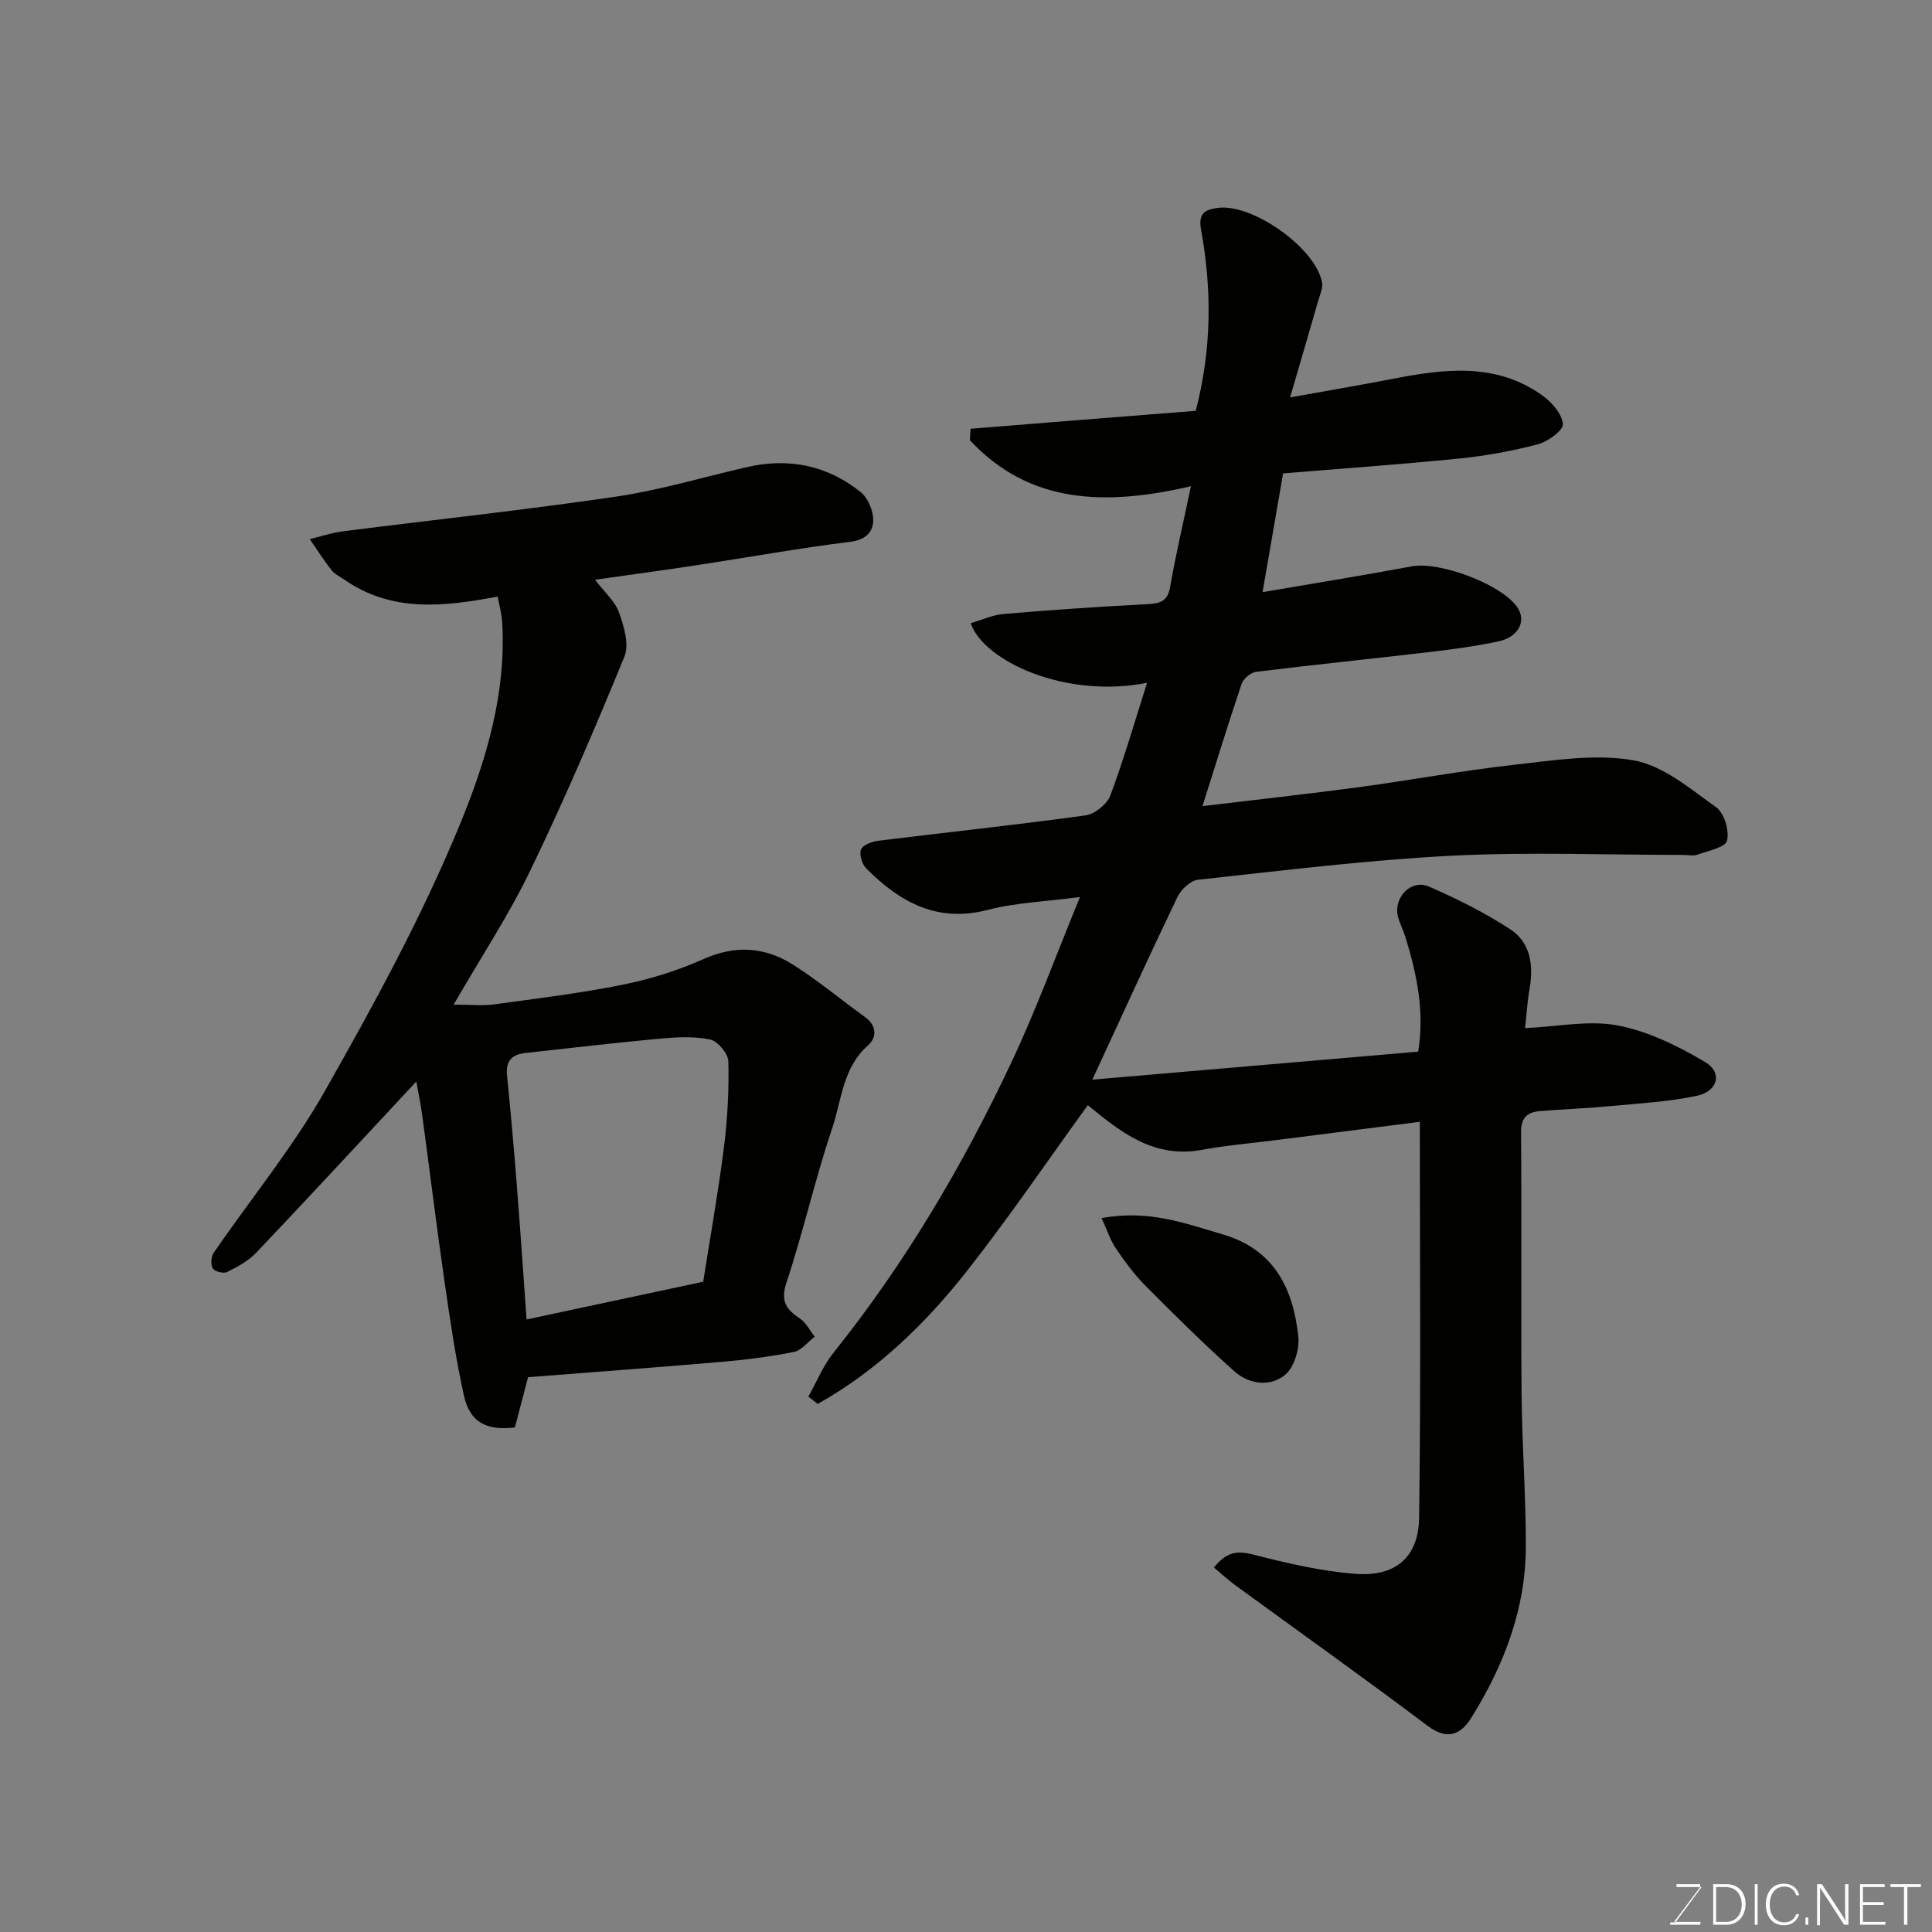 <svg enable-background="new 0 0 400 400" viewBox="0 0 400 400" xmlns="http://www.w3.org/2000/svg"><rect x="0" y="0" width="400" height="400" fill="#808080" stroke="none"/><path d="m247.56 85.06c3.33-12.74 3.37-25.18 1.09-37.59-.63-3.44 1.06-4.09 3.39-4.42 7.24-1.04 20.43 8.36 21.68 15.46.2 1.15-.43 2.48-.78 3.7-1.82 6.34-3.68 12.67-5.84 20.07 7.81-1.41 14.32-2.5 20.8-3.76 10.87-2.12 21.7-3.64 31.48 3.39 1.93 1.39 4.03 3.8 4.2 5.89.11 1.28-3.08 3.63-5.14 4.17-5.32 1.4-10.81 2.41-16.29 2.96-12.24 1.23-24.52 2.09-36.5 3.08-1.47 8.49-2.84 16.46-4.25 24.59 10.25-1.76 20.62-3.43 30.94-5.35 5.68-1.05 18.34 3.64 21.73 8.37 2.04 2.85.42 6.26-3.83 7.17-4.63.99-9.34 1.63-14.04 2.18-12.05 1.41-24.12 2.64-36.16 4.13-1.1.14-2.61 1.41-2.97 2.47-2.79 8.26-5.34 16.59-8.11 25.33 11.14-1.34 21.83-2.51 32.5-3.94 10.69-1.44 21.31-3.43 32.03-4.62 8.22-.91 16.78-2.33 24.72-.92 6.12 1.08 11.75 5.9 17.12 9.73 1.67 1.19 2.74 4.84 2.23 6.91-.34 1.39-3.9 2.09-6.1 2.88-.89.32-1.98.06-2.98.06-16 0-32.03-.65-47.99.17-17.53.9-34.99 3.08-52.46 4.97-1.56.17-3.51 2.03-4.26 3.59-5.86 12.2-11.47 24.52-17.61 37.8 22.82-1.96 45.03-3.87 67.46-5.8 1.35-8.19-.26-15.99-2.63-23.69-.43-1.4-1.13-2.72-1.52-4.13-1.1-4 2.62-7.98 6.37-6.36 5.8 2.52 11.54 5.39 16.83 8.84 4.22 2.75 4.86 7.45 4.01 12.32-.45 2.54-.6 5.14-.93 8.15 6.84-.31 13.26-1.69 19.19-.55 6.32 1.21 12.51 4.26 18.11 7.59 3.66 2.17 2.61 6.08-1.79 6.99-5.74 1.2-11.67 1.54-17.53 2.09-4.92.46-9.87.67-14.8 1.05-2.63.2-4.03 1.27-4.01 4.34.13 18.16-.05 36.33.11 54.5.09 10.44.9 20.87.88 31.3-.02 12.93-4.54 24.63-11.28 35.46-2.14 3.44-4.92 4.8-9.05 1.69-13.17-9.92-26.62-19.48-39.94-29.2-1.46-1.06-2.78-2.31-4.3-3.58 2.63-3.32 4.88-3.52 8.19-2.67 6.92 1.78 13.99 3.43 21.08 3.98 8.25.64 13.09-3.39 13.2-11.6.39-27.3.15-54.61.15-81.99-10.12 1.29-19.84 2.52-29.55 3.76-5.2.66-10.44 1.1-15.59 2.05-10.19 1.87-17.14-4-23.6-9.26-8.29 11.45-16.23 23.13-24.93 34.22-8.67 11.04-18.71 20.75-31 27.64-.64-.51-1.29-1.02-1.93-1.53 1.73-3.06 3.08-6.43 5.25-9.13 14.8-18.48 26.74-38.72 36.79-60.06 5.12-10.87 9.25-22.21 14.2-34.23-7.15.95-13.29 1.15-19.08 2.66-10.5 2.73-18.23-1.61-25.16-8.57-.88-.88-1.5-2.87-1.1-3.92.35-.93 2.23-1.65 3.52-1.81 14.31-1.77 28.66-3.29 42.95-5.26 1.92-.26 4.47-2.31 5.15-4.12 2.82-7.53 5.04-15.28 7.61-23.33-16.86 3.34-33.82-4.46-36.52-12.35 2.3-.66 4.55-1.72 6.87-1.91 9.85-.83 19.72-1.51 29.6-2.02 2.63-.14 4.28-.47 4.82-3.55 1.16-6.67 2.72-13.27 4.31-20.87-17.65 4.08-33.37 3.76-45.76-9.52.04-.79.09-1.59.13-2.38 15.55-1.27 31.08-2.49 46.62-3.71z" fill="#010100"/><path d="m123.19 120.03c1.97 2.58 4.14 4.44 4.97 6.77 1.02 2.87 2.15 6.63 1.12 9.14-6.1 14.9-12.46 29.72-19.45 44.22-4.44 9.22-10.13 17.84-15.91 27.84 3.61 0 6.01.27 8.34-.05 8.9-1.22 17.83-2.3 26.63-4.07 5.7-1.15 11.4-2.91 16.7-5.29 6.55-2.94 12.66-2.57 18.44 1.04 5.24 3.28 10.02 7.31 15.05 10.93 2.52 1.81 2.44 4.29.62 5.89-5.27 4.65-5.45 11.38-7.44 17.26-3.53 10.47-5.94 21.31-9.42 31.8-1.29 3.88-.08 5.57 2.78 7.49 1.28.86 2.06 2.47 3.06 3.74-1.43 1.09-2.72 2.84-4.3 3.16-4.95.99-10 1.63-15.03 2.06-13.27 1.15-26.56 2.12-40.02 3.17-.93 3.56-1.83 6.98-2.73 10.41-5.86.7-9.32-1.06-10.54-6.57-1.73-7.78-2.88-15.7-4.02-23.59-1.66-11.49-3.07-23.02-4.63-34.53-.34-2.5-.87-4.97-1.22-6.93-11.07 11.88-22.02 23.72-33.11 35.41-1.64 1.73-3.9 2.95-6.07 4.03-.73.37-2.55-.1-2.95-.76-.48-.77-.36-2.44.19-3.24 7.67-11.16 16.36-21.74 23.01-33.47 10.22-18.03 20.24-36.36 28.08-55.49 5.29-12.92 9.5-26.89 8.64-41.47-.11-1.9-.64-3.77-.94-5.42-11.28 2.14-21.9 3.29-31.69-3.46-.94-.65-2.06-1.17-2.73-2.03-1.61-2.04-3-4.26-4.48-6.4 2.27-.55 4.52-1.32 6.82-1.61 18.84-2.4 37.74-4.42 56.53-7.18 9.15-1.35 18.1-4.04 27.14-6.12 8.66-1.99 16.64-.38 23.55 5.16 1.52 1.22 2.63 3.86 2.61 5.83-.02 2.46-1.58 4.09-4.79 4.48-10.52 1.3-20.97 3.2-31.45 4.79-7.02 1.08-14.04 2.02-21.36 3.06zm-14.17 153.15c12.71-2.72 24.61-5.26 36.57-7.81 1.44-9.18 3.11-18.49 4.3-27.86.74-5.87 1.05-11.84.91-17.75-.04-1.61-2.2-4.21-3.77-4.54-3.37-.7-7.01-.49-10.49-.17-9.29.85-18.56 1.95-27.83 2.97-2.71.3-4.03 1.65-3.74 4.56.75 7.51 1.42 15.04 2.01 22.56.73 9.17 1.34 18.33 2.04 28.04z" fill="#010100"/><path d="m228.06 252.2c9.75-1.81 17.34 1.09 25.08 3.36 10.69 3.13 14.62 11.25 15.66 21.19.27 2.59-.86 6.35-2.74 7.9-3.05 2.53-7.43 1.98-10.43-.68-6.42-5.71-12.52-11.78-18.58-17.88-2.29-2.31-4.23-5-6.08-7.7-1.08-1.61-1.69-3.57-2.91-6.19z" fill="#010100"/><g fill="#fbfcfa"><path d="m346.9 398 5.4-7.3h-5.2v-.6h4.9v.6l-5.4 7.2h5.5l-.1.6h-6.2v-.5z"/><path d="m354.7 390.1h2.8c2.3 0 3.9 1.6 3.9 4.1s-1.6 4.3-3.9 4.3h-2.8zm.6 7.8h2c2.2 0 3.3-1.6 3.3-3.6 0-1.8-1-3.6-3.3-3.6h-2z"/><path d="m363.9 390.1v8.4h-.6v-8.4z"/><path d="m372.5 396.3c-.4 1.3-1.4 2.3-3.2 2.3-2.4 0-3.7-1.9-3.7-4.3 0-2.3 1.2-4.3 3.7-4.3 1.8 0 2.9 1 3.2 2.4h-.6c-.4-1.1-1.1-1.8-2.5-1.8-2.1 0-3 1.9-3 3.7s.9 3.7 3 3.7c1.4 0 2.1-.7 2.5-1.7z"/><path d="m373.8 398.5v-1.5h.6v1.5z"/><path d="m376.2 398.5v-8.4h1c1.3 2 4.4 6.6 4.9 7.6-.1-1.2-.1-2.4-.1-3.8v-3.8h.7v8.4h-.9c-1.2-1.9-4.4-6.8-5-7.7.1 1.1 0 2.3 0 3.9v3.9h-.6z"/><path d="m390 394.4h-4.3v3.5h4.7l-.1.6h-5.2v-8.4h5.1v.6h-4.5v3.1h4.3z"/><path d="m394.2 390.7h-2.8v-.6h6.3v.6h-2.8v7.8h-.7z"/></g></svg>